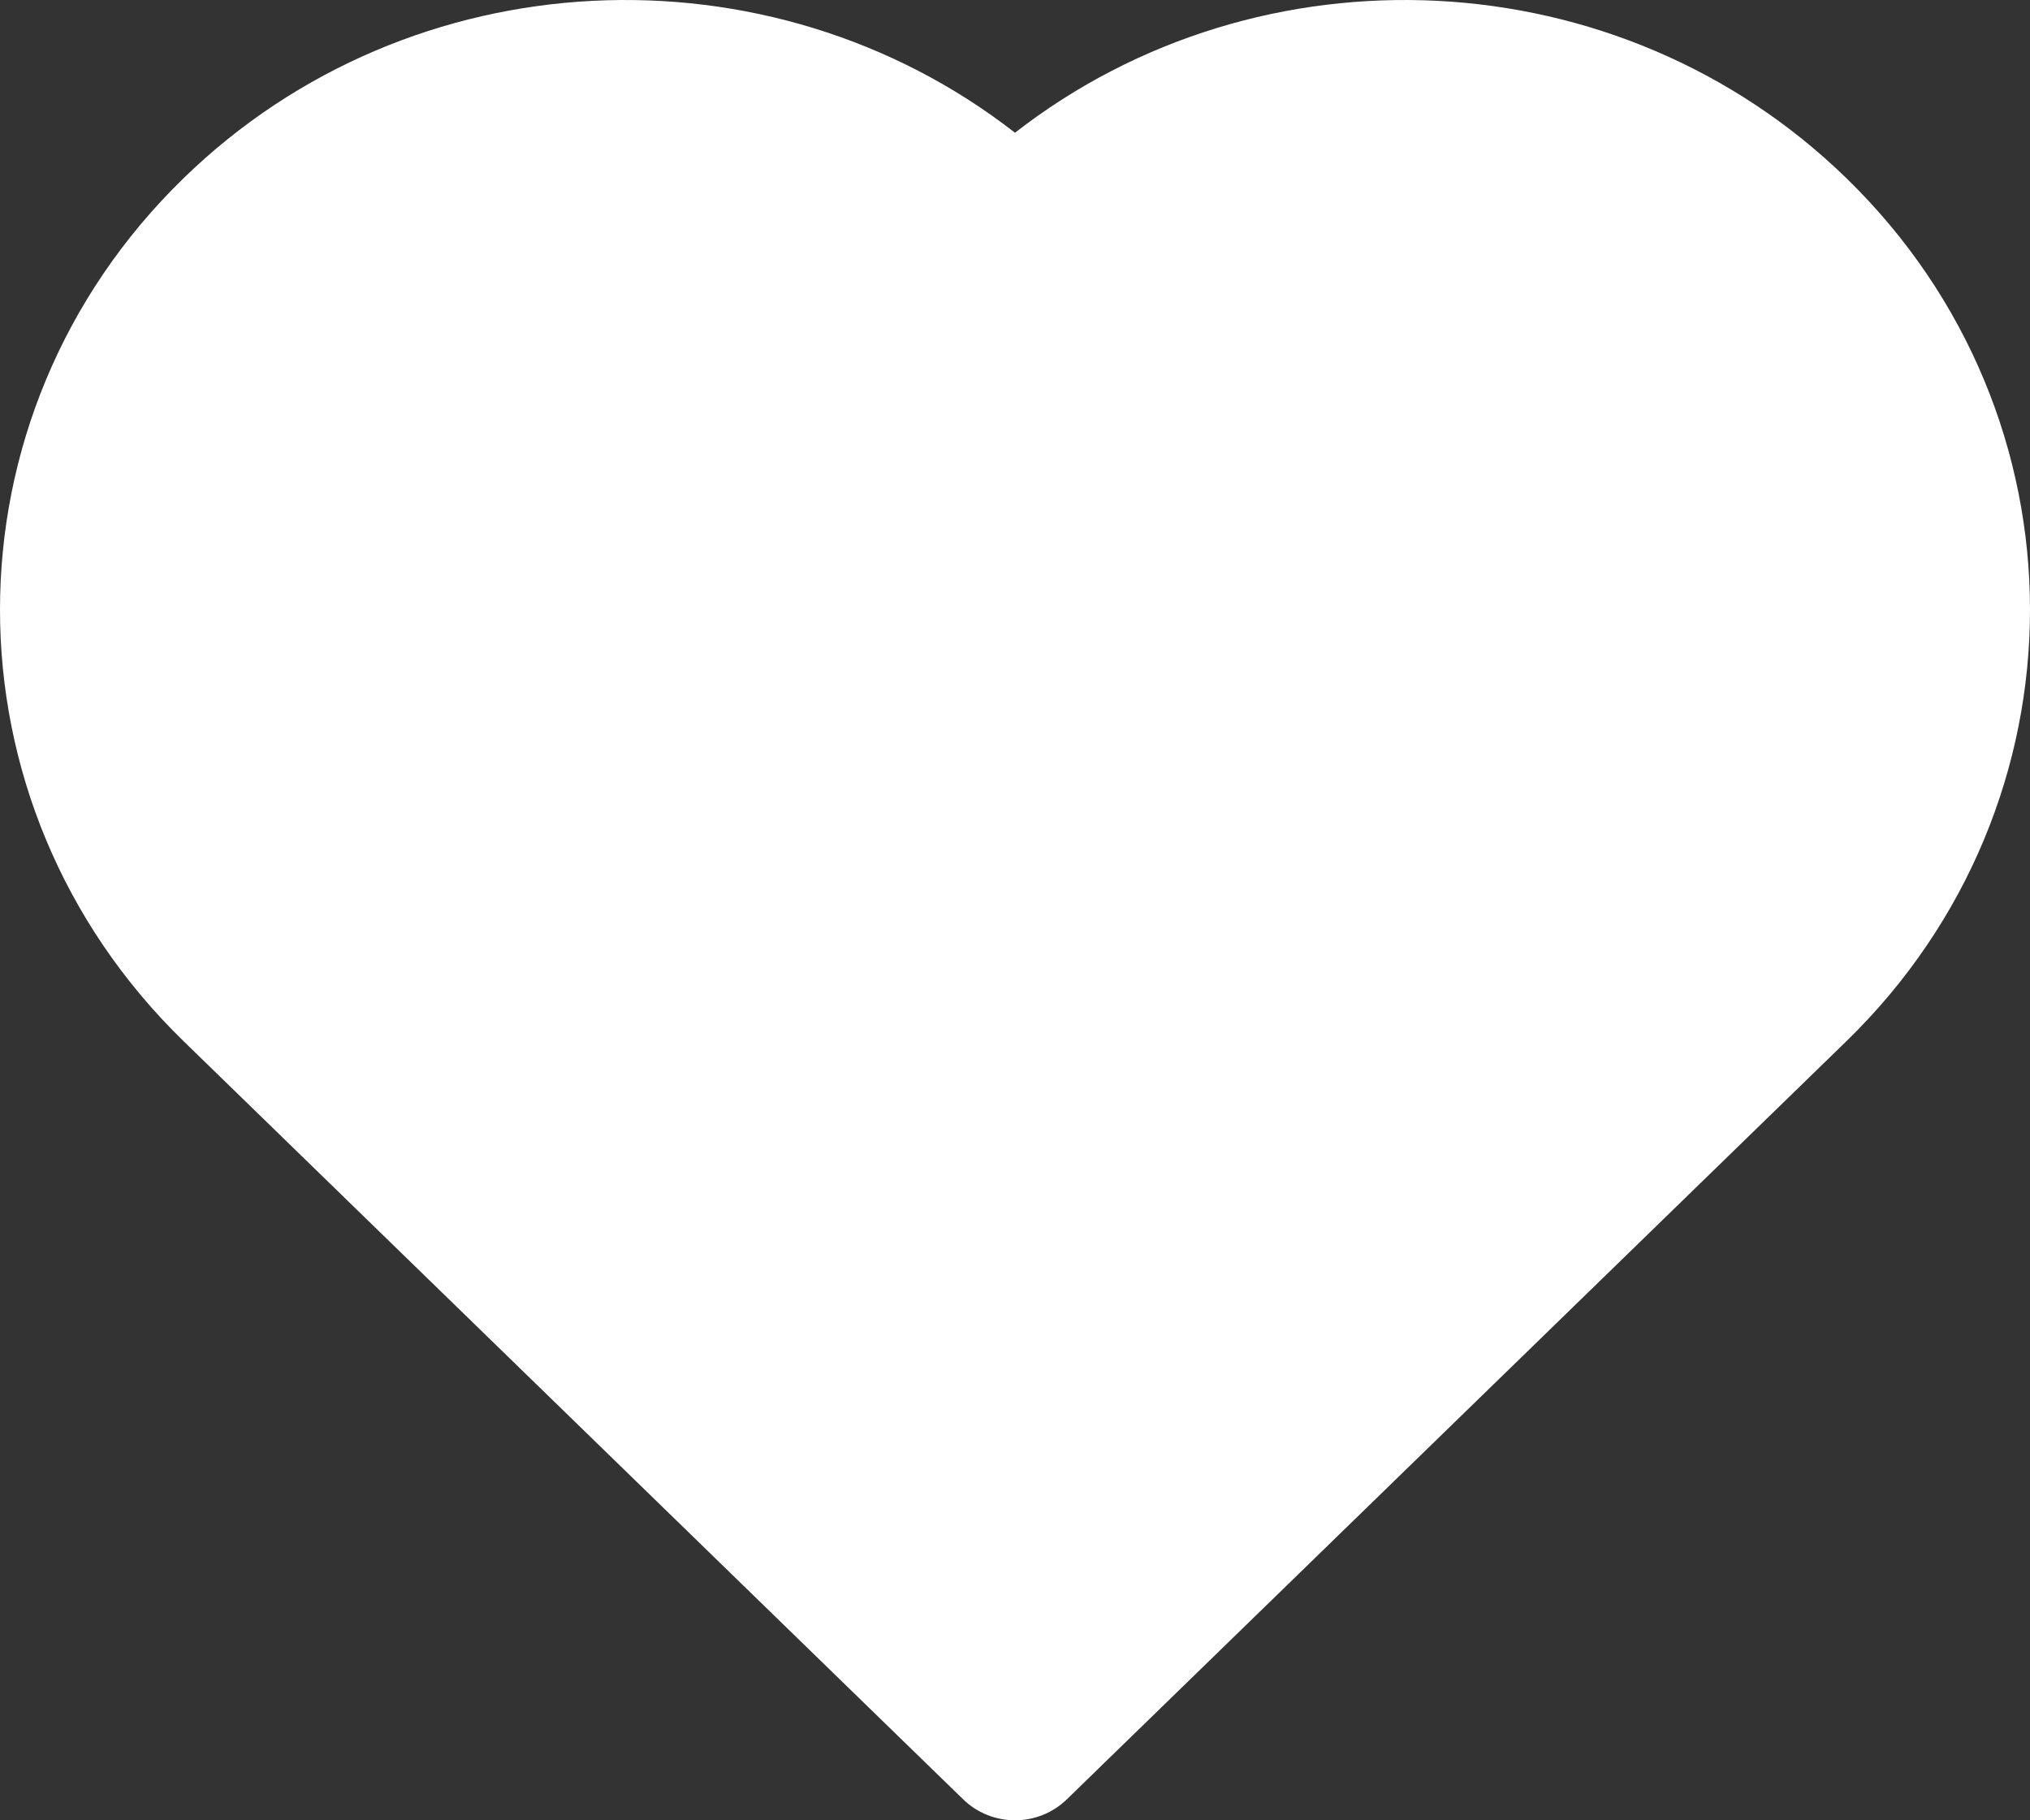 <svg viewBox="0 0 29 26" fill="none" xmlns="http://www.w3.org/2000/svg">
<rect x="0" y="0" width="29" height="26" fill="#333333" stroke="none"/>
<path d="M13.758 25.699C14.17 26.1 14.83 26.1 15.242 25.699L26.375 14.874C29.875 11.472 29.875 5.945 26.375 2.543C23.126 -0.616 18.004 -0.832 14.5 1.896C10.996 -0.832 5.874 -0.616 2.625 2.543C-0.875 5.945 -0.875 11.472 2.625 14.874L13.758 25.699Z" fill="white"/>
</svg>
